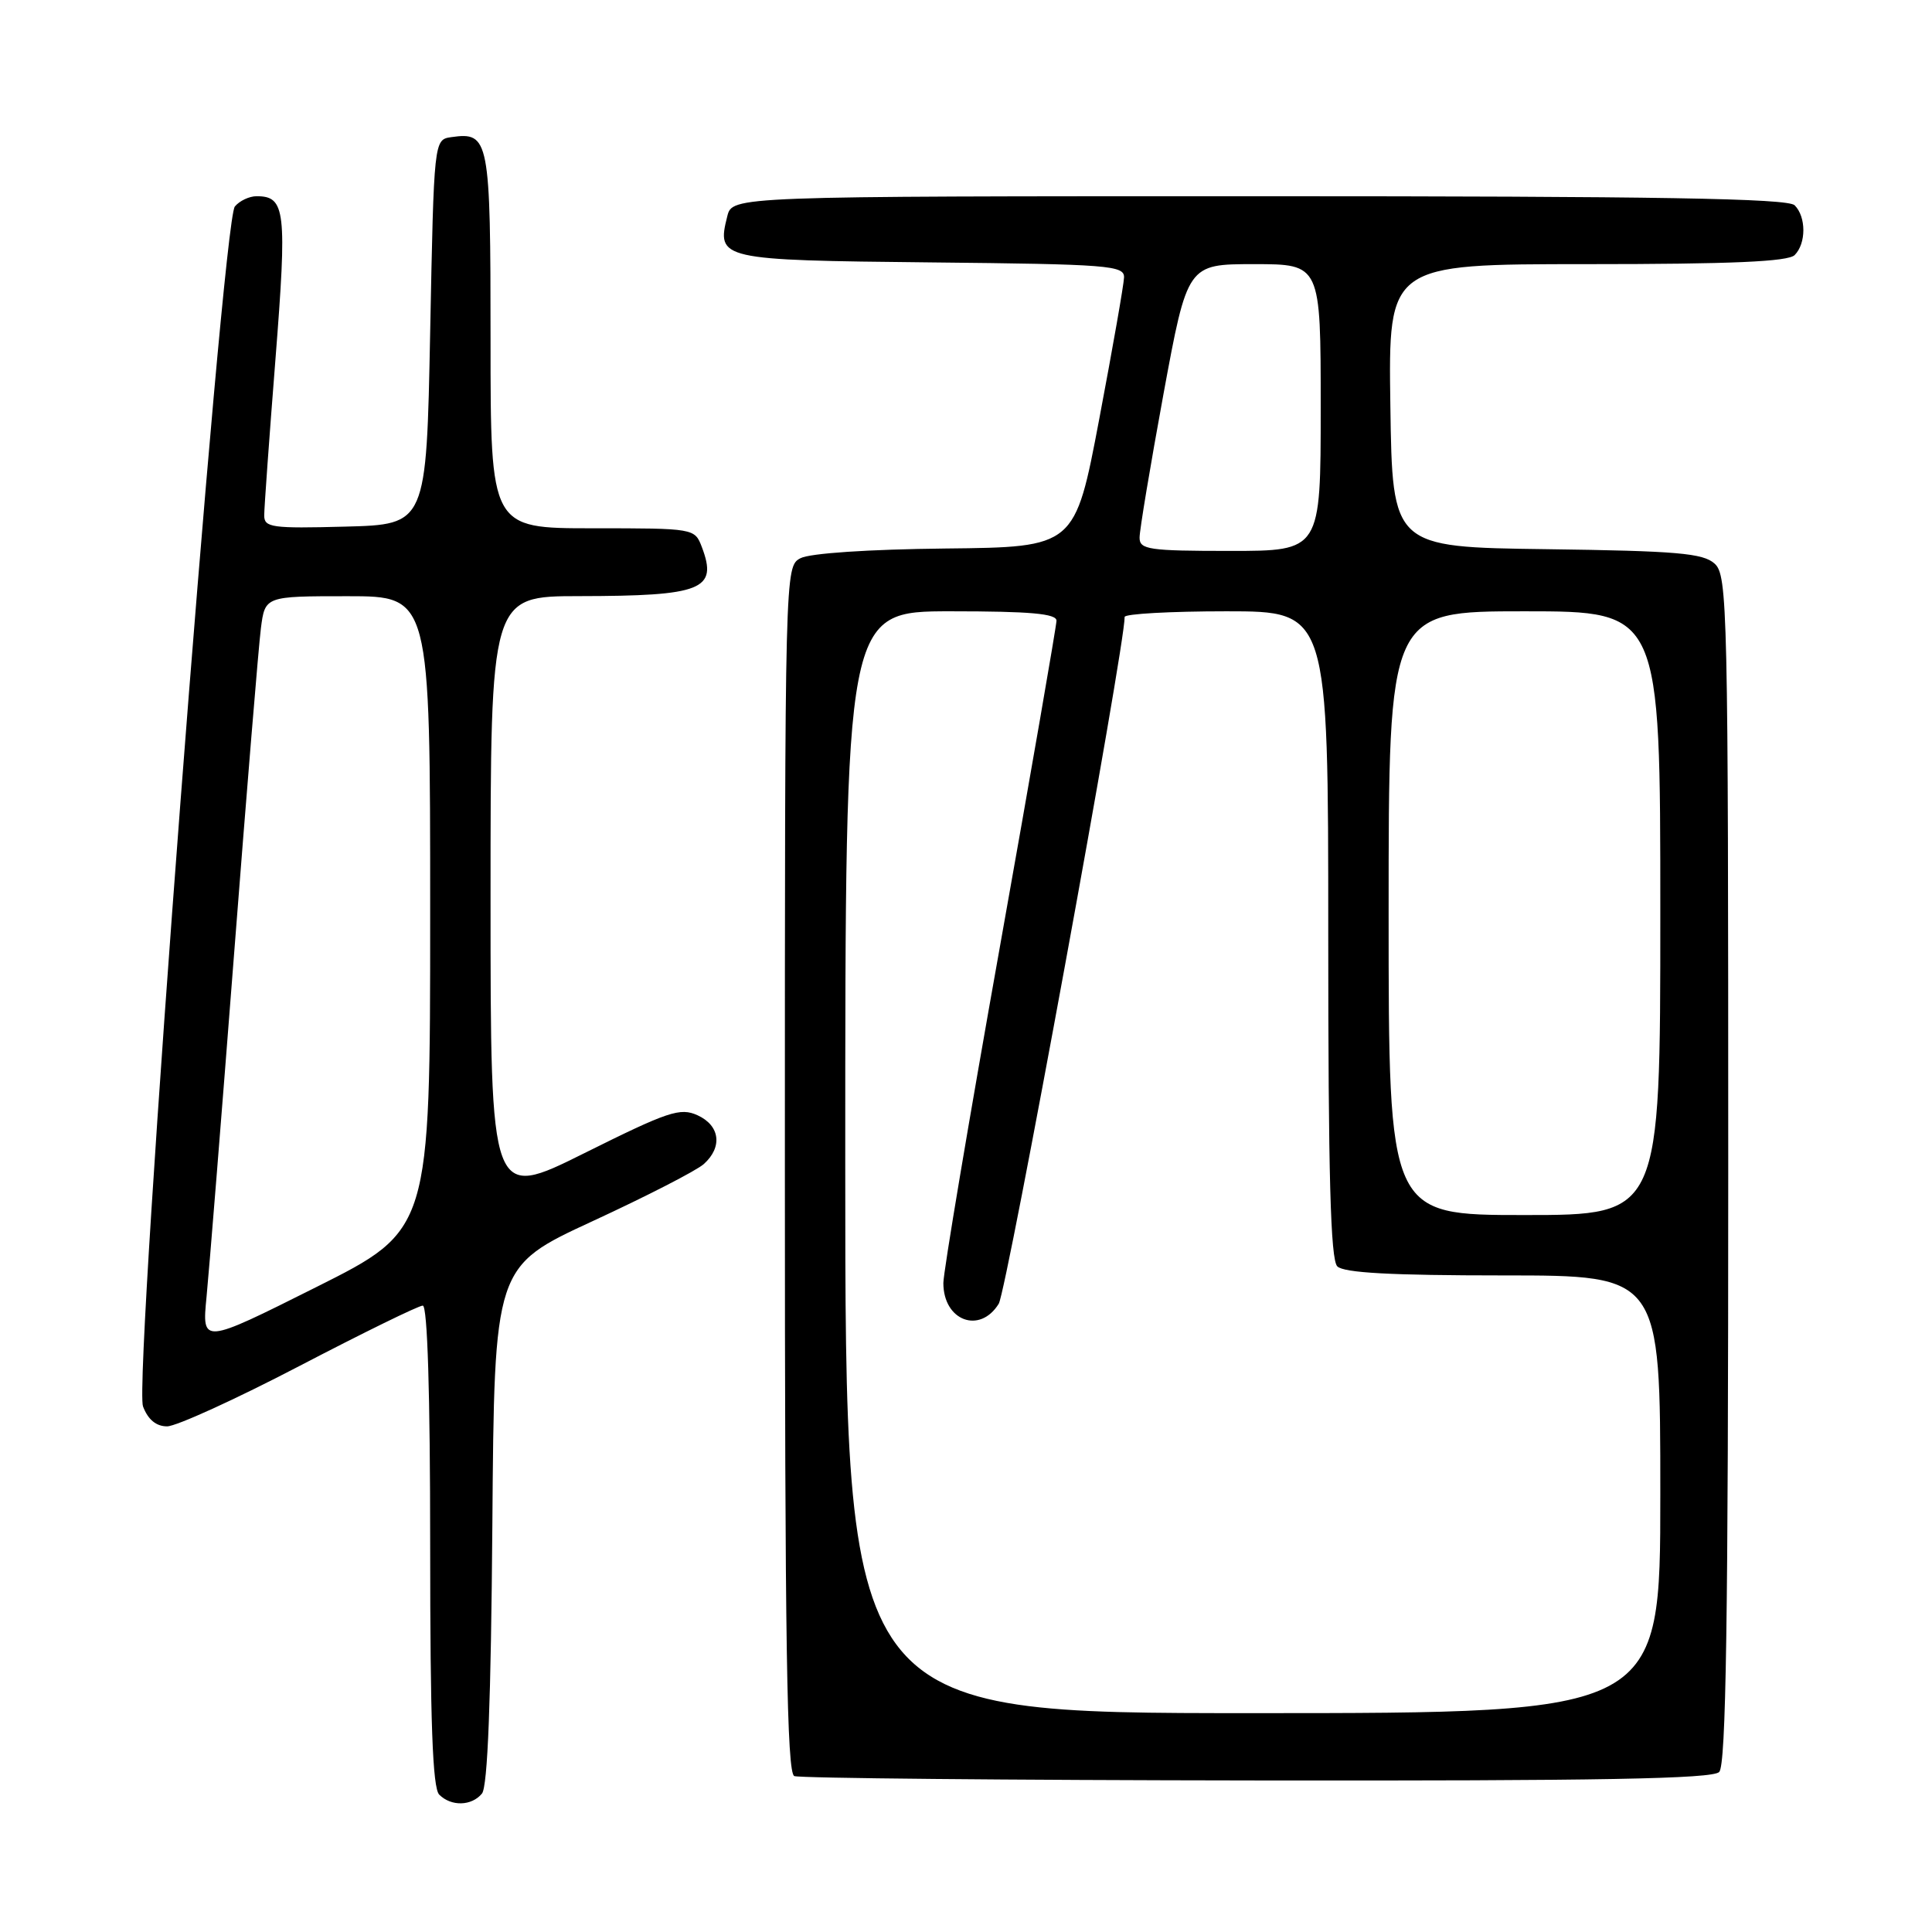 <?xml version="1.0" encoding="UTF-8" standalone="no"?>
<!DOCTYPE svg PUBLIC "-//W3C//DTD SVG 1.1//EN" "http://www.w3.org/Graphics/SVG/1.1/DTD/svg11.dtd" >
<svg xmlns="http://www.w3.org/2000/svg" xmlns:xlink="http://www.w3.org/1999/xlink" version="1.1" viewBox="0 0 256 256">
 <g >
 <path fill="currentColor"
d=" M 63.86 237.66 C 64.62 236.76 65.06 225.32 65.24 202.08 C 65.50 167.83 65.50 167.83 78.50 161.82 C 85.65 158.52 92.29 155.11 93.25 154.25 C 95.77 152.00 95.41 149.14 92.43 147.78 C 90.12 146.73 88.56 147.26 77.43 152.80 C 65.00 158.99 65.00 158.99 65.00 118.99 C 65.00 79.00 65.00 79.00 76.75 78.99 C 93.07 78.97 95.14 78.14 93.00 72.49 C 92.05 70.01 92.02 70.00 78.52 70.00 C 65.00 70.00 65.00 70.00 65.00 45.12 C 65.00 18.35 64.83 17.46 59.81 18.17 C 57.50 18.50 57.50 18.50 57.00 44.00 C 56.50 69.50 56.50 69.50 45.75 69.78 C 35.99 70.04 35.00 69.90 35.01 68.28 C 35.01 67.30 35.68 57.99 36.50 47.59 C 38.05 27.88 37.83 26.00 34.00 26.00 C 33.03 26.00 31.74 26.61 31.12 27.36 C 29.41 29.42 17.65 182.96 18.95 186.36 C 19.61 188.10 20.69 189.00 22.14 189.00 C 23.35 189.00 31.24 185.40 39.68 181.00 C 48.12 176.60 55.47 173.00 56.02 173.00 C 56.64 173.00 57.00 184.60 57.00 204.80 C 57.00 228.20 57.32 236.92 58.20 237.80 C 59.79 239.39 62.49 239.32 63.86 237.66 Z  M 227.80 234.80 C 228.71 233.89 229.00 214.79 229.00 154.95 C 229.00 80.41 228.91 76.22 227.19 74.68 C 225.67 73.30 222.20 73.00 204.94 72.77 C 184.50 72.50 184.50 72.50 184.23 53.75 C 183.96 35.00 183.96 35.00 210.28 35.00 C 229.42 35.00 236.93 34.67 237.80 33.80 C 239.34 32.26 239.34 28.74 237.80 27.20 C 236.89 26.29 219.76 26.00 166.82 26.00 C 97.04 26.00 97.04 26.00 96.37 28.65 C 94.93 34.39 95.33 34.48 123.36 34.77 C 146.94 35.01 149.00 35.17 148.94 36.77 C 148.91 37.72 147.43 46.15 145.66 55.50 C 142.44 72.50 142.44 72.50 125.28 72.68 C 115.05 72.79 107.29 73.31 106.06 73.97 C 104.01 75.07 104.00 75.32 104.00 154.95 C 104.00 217.92 104.26 234.94 105.25 235.34 C 105.94 235.62 133.52 235.88 166.55 235.92 C 212.01 235.98 226.89 235.71 227.80 234.80 Z  M 27.37 171.82 C 27.71 168.34 29.35 147.95 31.01 126.50 C 32.67 105.05 34.27 85.59 34.57 83.25 C 35.12 79.00 35.12 79.00 46.06 79.00 C 57.00 79.00 57.00 79.00 57.00 120.99 C 57.00 162.99 57.00 162.99 41.88 170.56 C 26.75 178.14 26.75 178.14 27.37 171.82 Z  M 112.00 154.00 C 112.00 81.00 112.00 81.00 126.00 81.00 C 136.54 81.00 140.00 81.31 139.99 82.25 C 139.98 82.94 136.61 102.38 132.49 125.46 C 128.37 148.53 125.00 168.58 125.00 170.01 C 125.00 175.01 129.83 176.82 132.34 172.75 C 133.40 171.03 149.12 85.30 149.02 81.75 C 149.01 81.34 155.07 81.00 162.50 81.00 C 176.00 81.00 176.00 81.00 176.00 123.80 C 176.00 155.76 176.30 166.90 177.20 167.80 C 178.06 168.66 184.36 169.00 199.20 169.00 C 220.00 169.00 220.00 169.00 220.00 198.00 C 220.00 227.00 220.00 227.00 166.00 227.00 C 112.00 227.00 112.00 227.00 112.00 154.00 Z  M 184.00 121.00 C 184.00 81.00 184.00 81.00 202.00 81.00 C 220.00 81.00 220.00 81.00 220.00 121.00 C 220.00 161.00 220.00 161.00 202.00 161.00 C 184.00 161.00 184.00 161.00 184.00 121.00 Z  M 151.00 71.25 C 150.99 70.29 152.42 61.74 154.16 52.25 C 157.34 35.00 157.34 35.00 166.17 35.00 C 175.00 35.00 175.00 35.00 175.00 54.00 C 175.00 73.00 175.00 73.00 163.00 73.00 C 152.24 73.00 151.00 72.82 151.00 71.25 Z "/>
</g>
</svg>